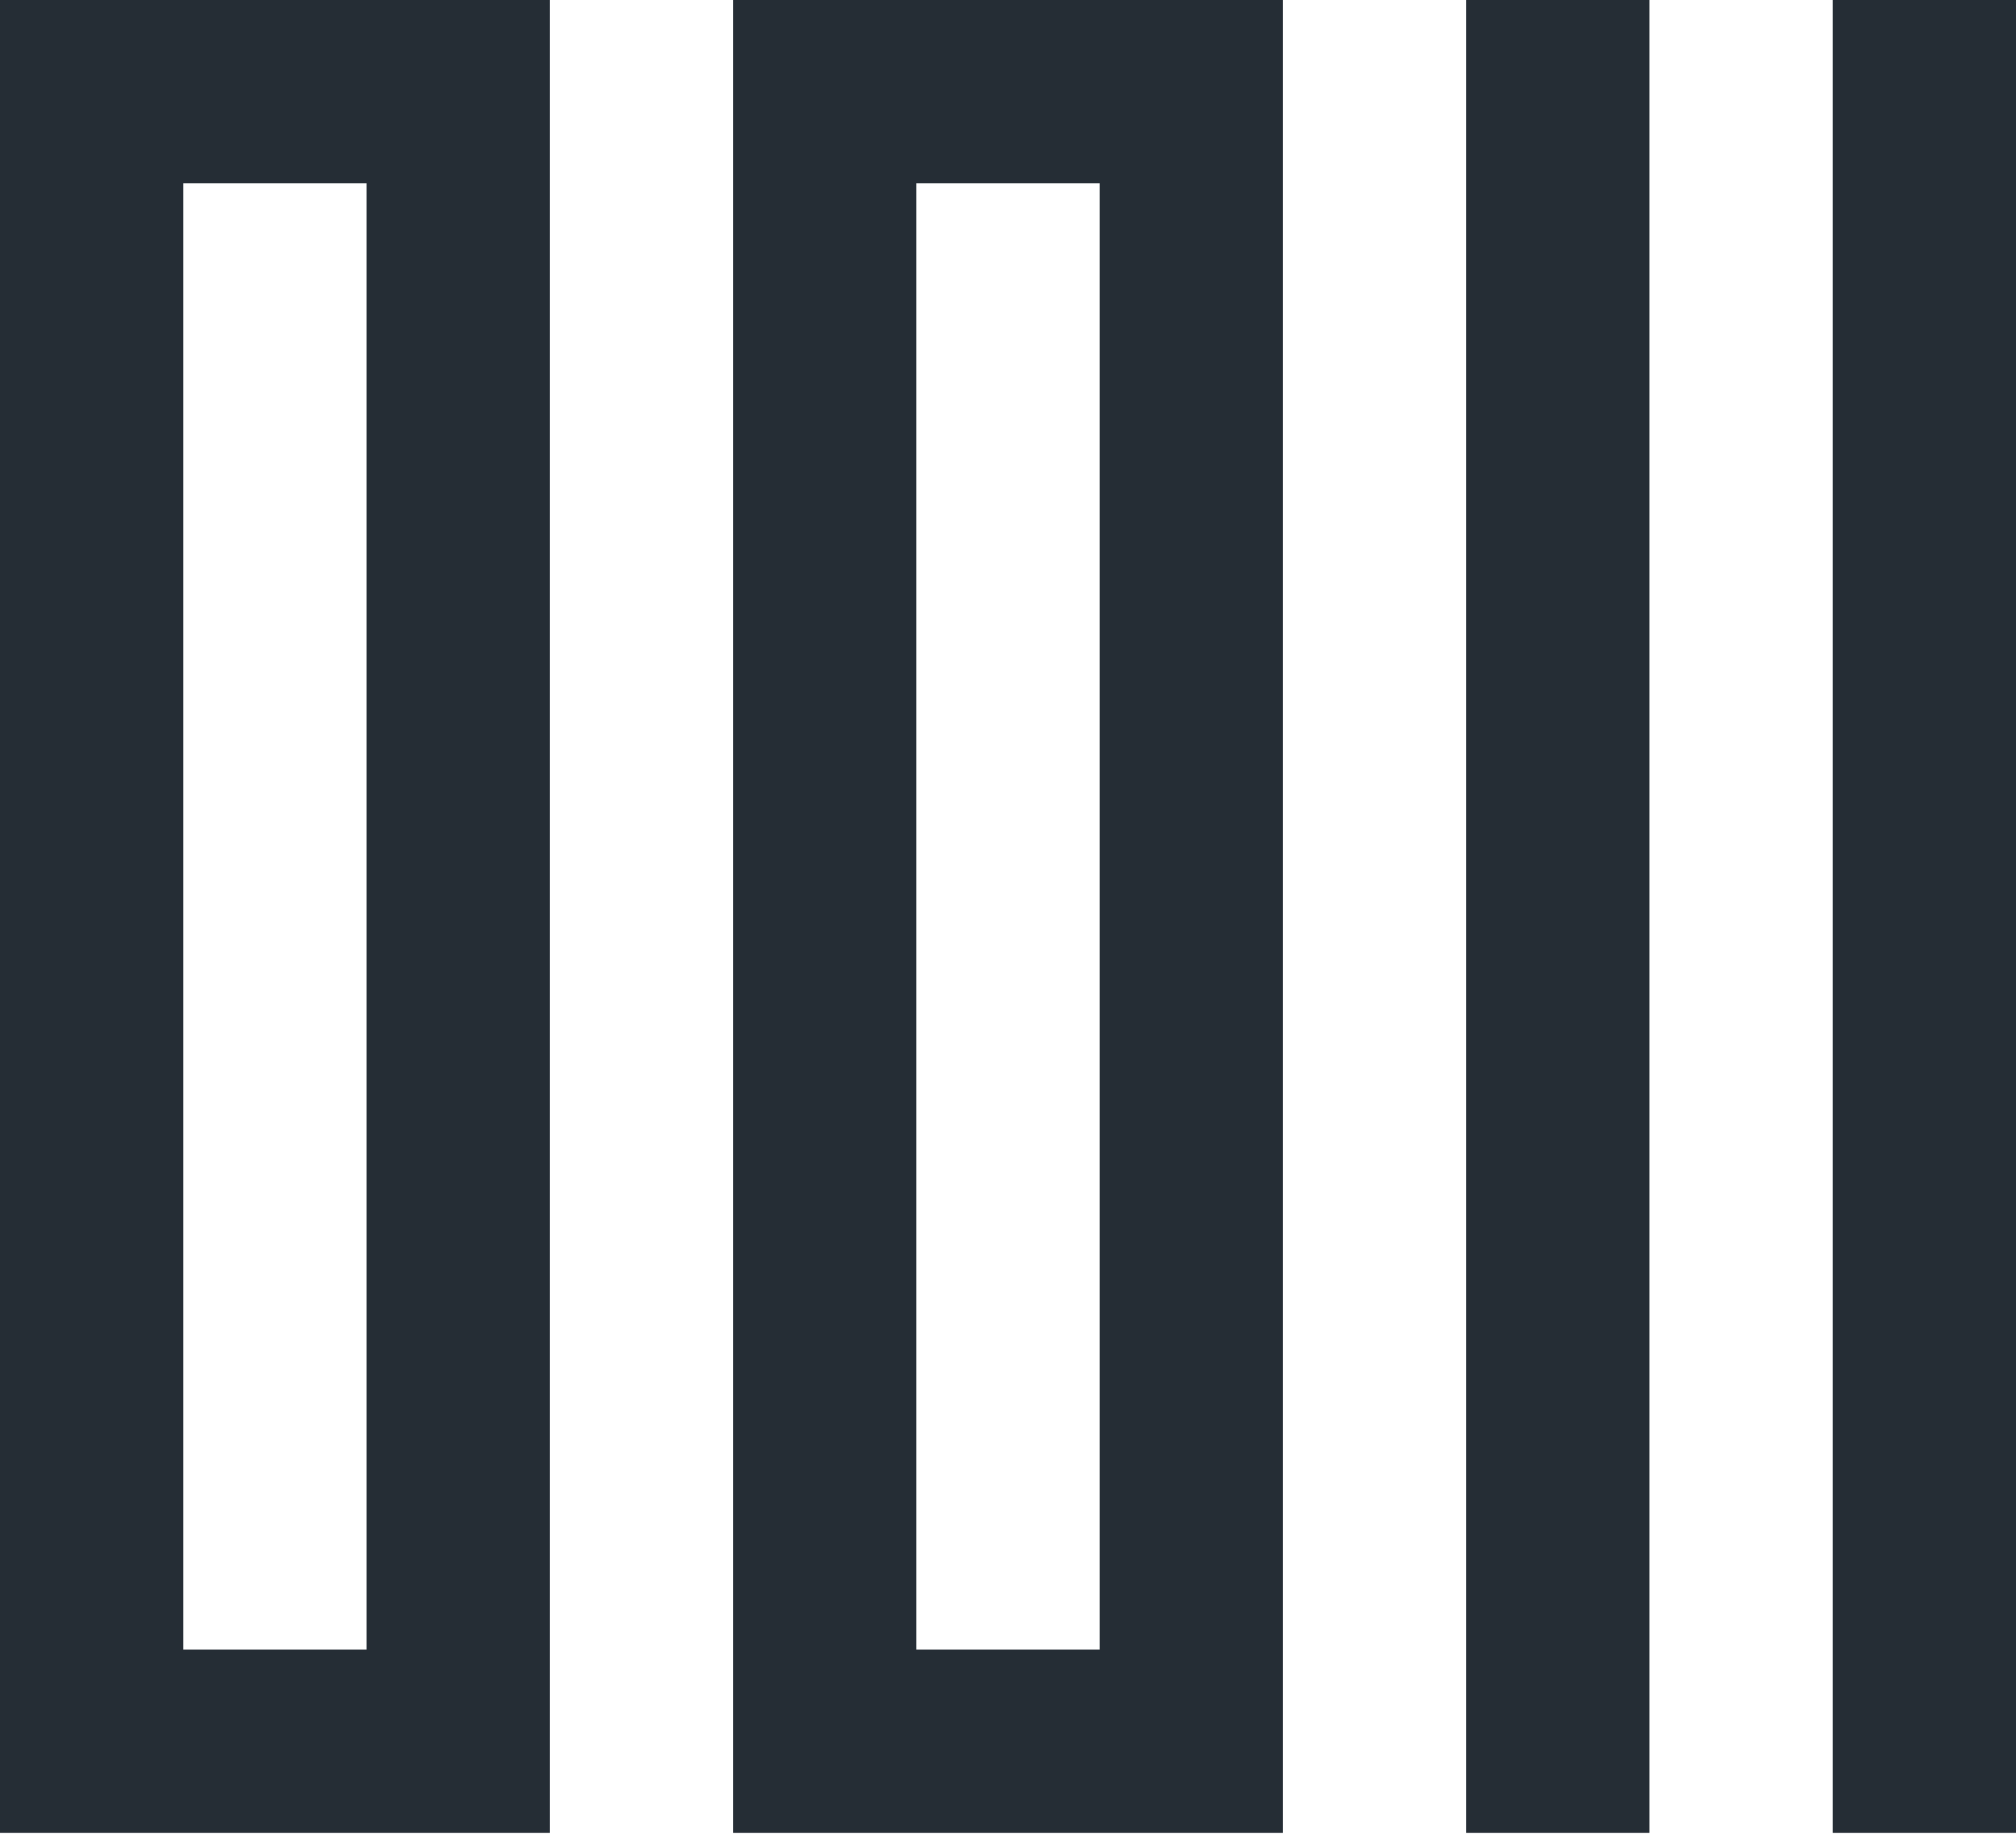<svg width="34" height="31" viewBox="0 0 34 31" fill="none" xmlns="http://www.w3.org/2000/svg">
<path d="M9.273 30.909H0V0H9.273V30.909ZM3.091 27.818H6.182V3.091H3.091V27.818Z" fill="#252D35"/>
<path d="M21.636 30.909H12.364V0H21.636V30.909ZM15.454 27.818H18.546V3.091H15.454V27.818Z" fill="#252D35"/>
<path d="M27.818 0H24.727V30.909H27.818V0Z" fill="#252D35"/>
<path d="M34 0H30.909V30.909H34V0Z" fill="#252D35"/>
</svg>
